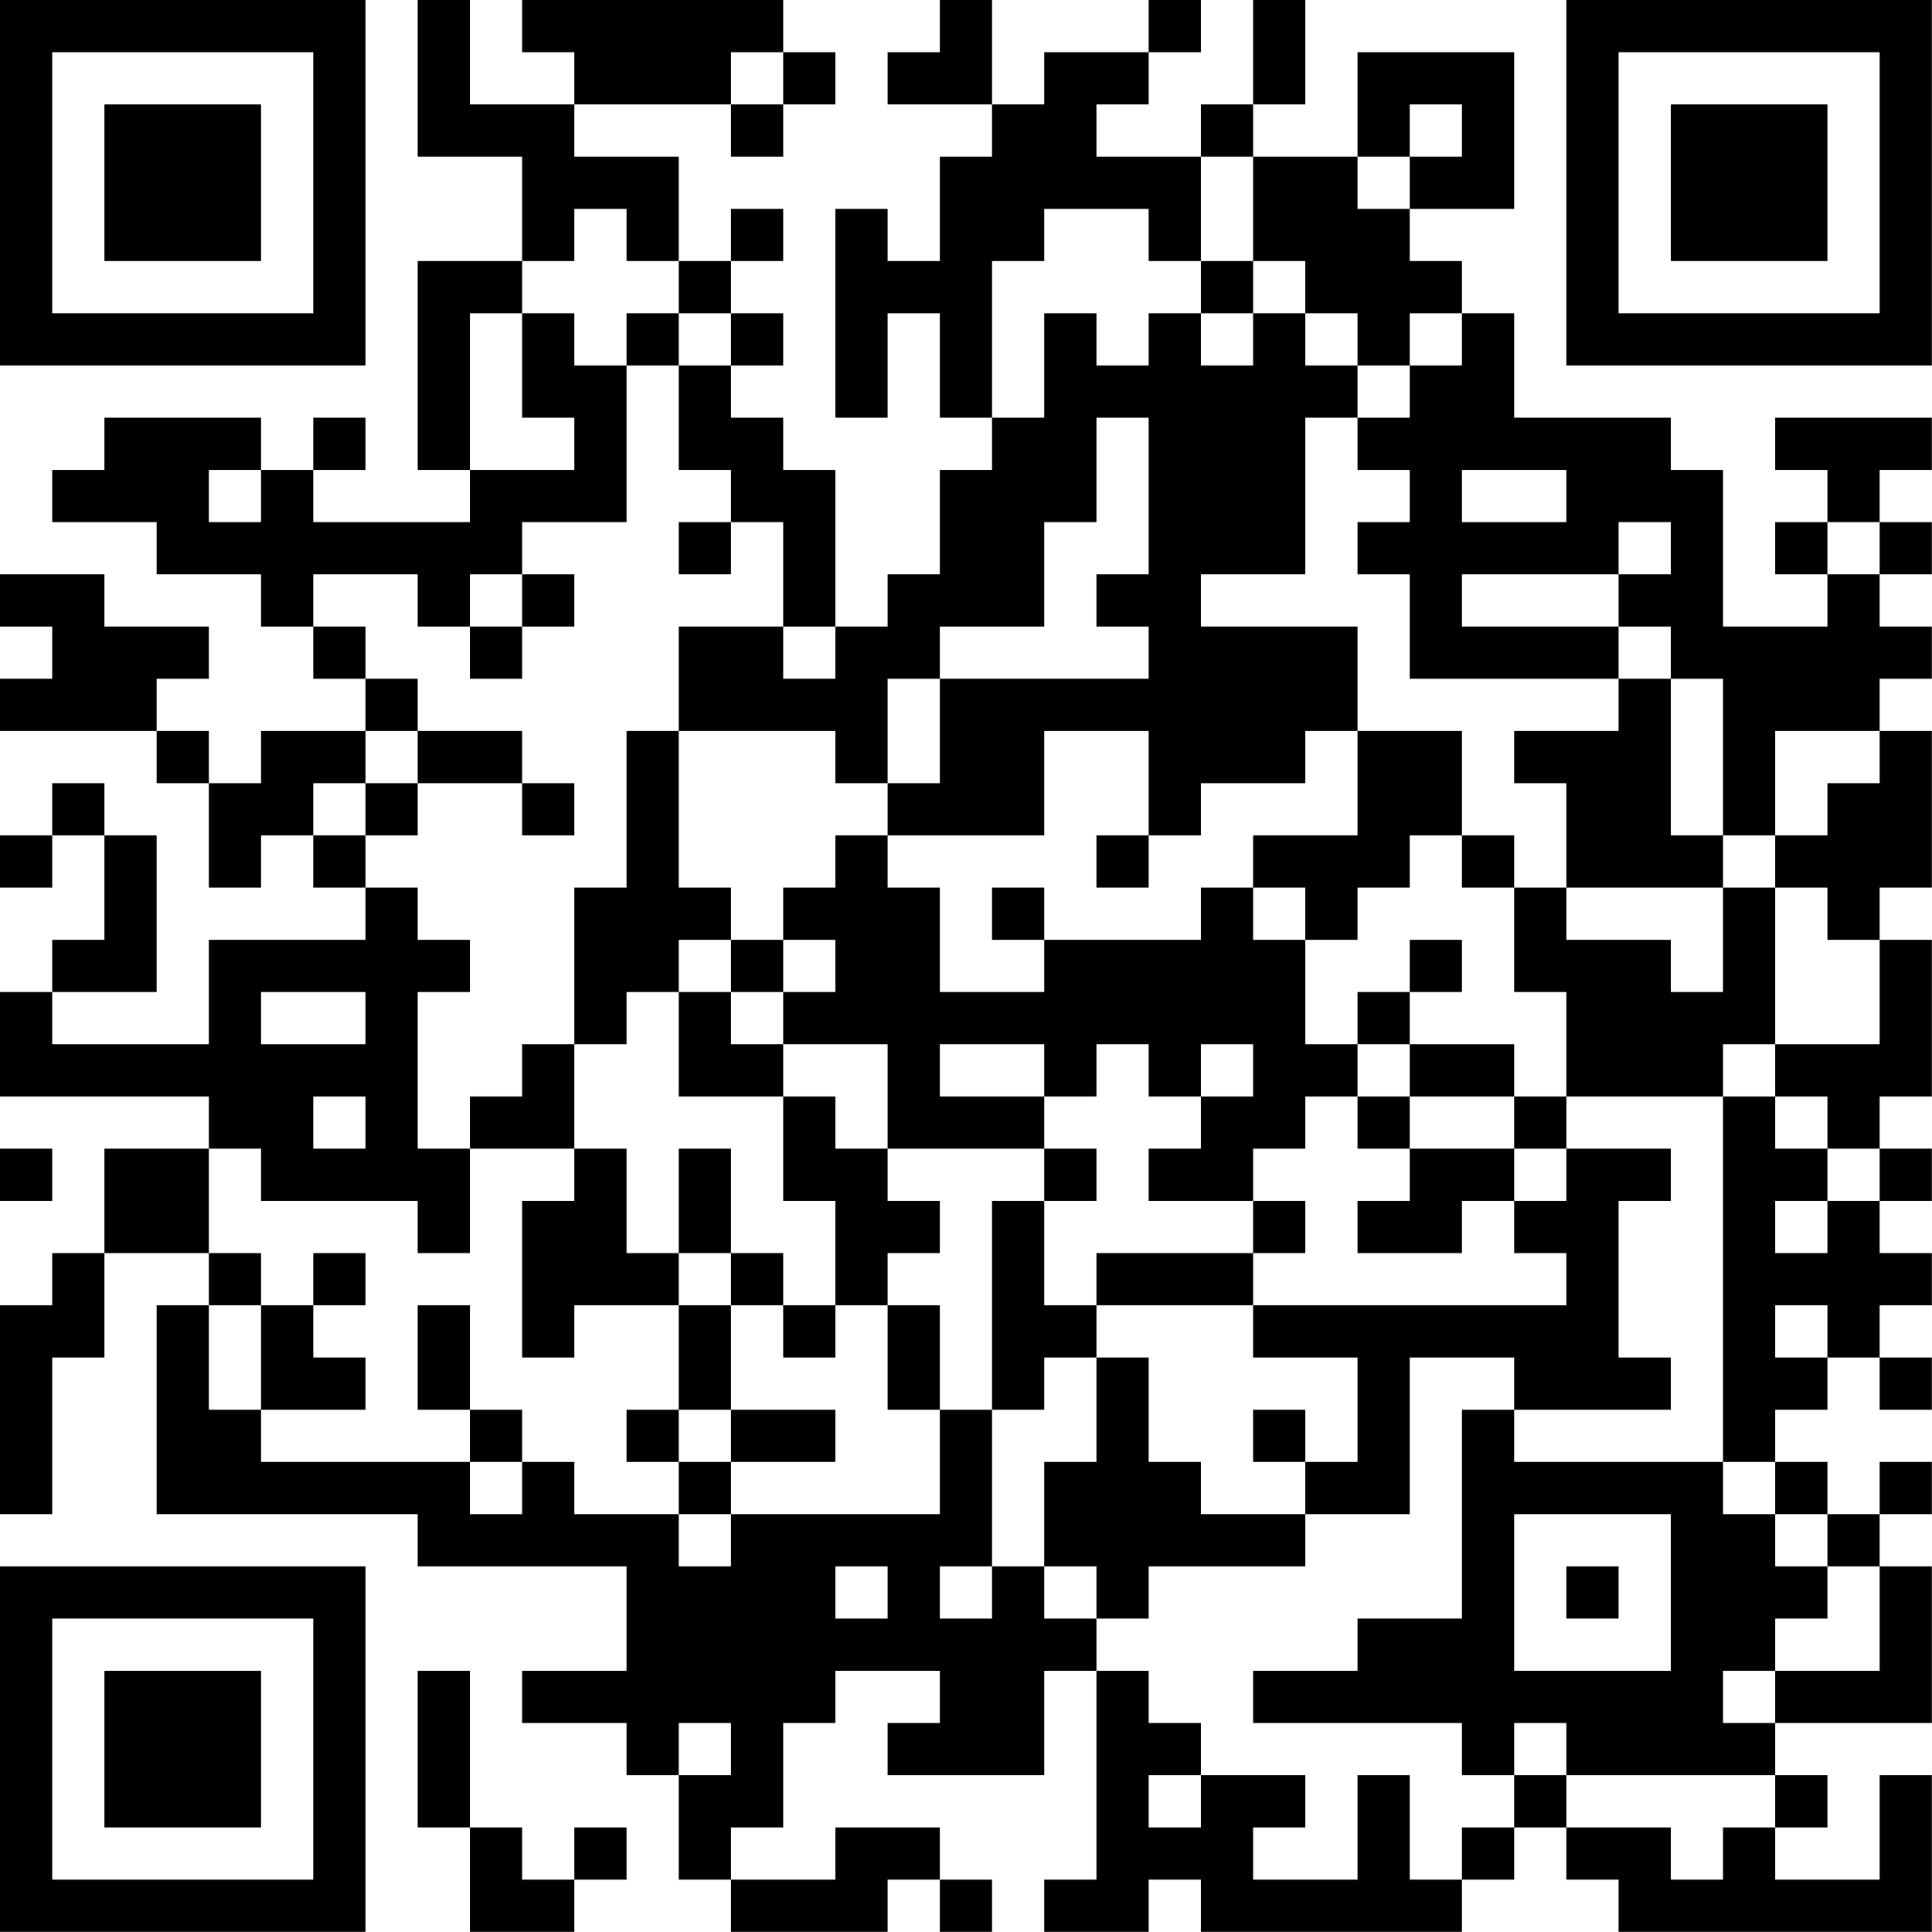 <?xml version="1.0" encoding="UTF-8"?>
<svg xmlns="http://www.w3.org/2000/svg" version="1.1" width="200" height="200" viewBox="0 0 200 200"><rect x="0" y="0" width="200" height="200" fill="#ffffff"/><g transform="scale(5.405)"><g transform="translate(0,0)"><path fill-rule="evenodd" d="M8 0L8 3L10 3L10 5L8 5L8 9L9 9L9 10L6 10L6 9L7 9L7 8L6 8L6 9L5 9L5 8L2 8L2 9L1 9L1 10L3 10L3 11L5 11L5 12L6 12L6 13L7 13L7 14L5 14L5 15L4 15L4 14L3 14L3 13L4 13L4 12L2 12L2 11L0 11L0 12L1 12L1 13L0 13L0 14L3 14L3 15L4 15L4 17L5 17L5 16L6 16L6 17L7 17L7 18L4 18L4 20L1 20L1 19L3 19L3 16L2 16L2 15L1 15L1 16L0 16L0 17L1 17L1 16L2 16L2 18L1 18L1 19L0 19L0 21L4 21L4 22L2 22L2 24L1 24L1 25L0 25L0 29L1 29L1 26L2 26L2 24L4 24L4 25L3 25L3 29L8 29L8 30L12 30L12 32L10 32L10 33L12 33L12 34L13 34L13 36L14 36L14 37L17 37L17 36L18 36L18 37L19 37L19 36L18 36L18 35L16 35L16 36L14 36L14 35L15 35L15 33L16 33L16 32L18 32L18 33L17 33L17 34L20 34L20 32L21 32L21 36L20 36L20 37L22 37L22 36L23 36L23 37L28 37L28 36L29 36L29 35L30 35L30 36L31 36L31 37L37 37L37 34L36 34L36 36L34 36L34 35L35 35L35 34L34 34L34 33L37 33L37 30L36 30L36 29L37 29L37 28L36 28L36 29L35 29L35 28L34 28L34 27L35 27L35 26L36 26L36 27L37 27L37 26L36 26L36 25L37 25L37 24L36 24L36 23L37 23L37 22L36 22L36 21L37 21L37 18L36 18L36 17L37 17L37 14L36 14L36 13L37 13L37 12L36 12L36 11L37 11L37 10L36 10L36 9L37 9L37 8L34 8L34 9L35 9L35 10L34 10L34 11L35 11L35 12L33 12L33 9L32 9L32 8L29 8L29 6L28 6L28 5L27 5L27 4L29 4L29 1L26 1L26 3L24 3L24 2L25 2L25 0L24 0L24 2L23 2L23 3L21 3L21 2L22 2L22 1L23 1L23 0L22 0L22 1L20 1L20 2L19 2L19 0L18 0L18 1L17 1L17 2L19 2L19 3L18 3L18 5L17 5L17 4L16 4L16 8L17 8L17 6L18 6L18 8L19 8L19 9L18 9L18 11L17 11L17 12L16 12L16 9L15 9L15 8L14 8L14 7L15 7L15 6L14 6L14 5L15 5L15 4L14 4L14 5L13 5L13 3L11 3L11 2L14 2L14 3L15 3L15 2L16 2L16 1L15 1L15 0L10 0L10 1L11 1L11 2L9 2L9 0ZM14 1L14 2L15 2L15 1ZM27 2L27 3L26 3L26 4L27 4L27 3L28 3L28 2ZM23 3L23 5L22 5L22 4L20 4L20 5L19 5L19 8L20 8L20 6L21 6L21 7L22 7L22 6L23 6L23 7L24 7L24 6L25 6L25 7L26 7L26 8L25 8L25 11L23 11L23 12L26 12L26 14L25 14L25 15L23 15L23 16L22 16L22 14L20 14L20 16L17 16L17 15L18 15L18 13L22 13L22 12L21 12L21 11L22 11L22 8L21 8L21 10L20 10L20 12L18 12L18 13L17 13L17 15L16 15L16 14L13 14L13 12L15 12L15 13L16 13L16 12L15 12L15 10L14 10L14 9L13 9L13 7L14 7L14 6L13 6L13 5L12 5L12 4L11 4L11 5L10 5L10 6L9 6L9 9L11 9L11 8L10 8L10 6L11 6L11 7L12 7L12 10L10 10L10 11L9 11L9 12L8 12L8 11L6 11L6 12L7 12L7 13L8 13L8 14L7 14L7 15L6 15L6 16L7 16L7 17L8 17L8 18L9 18L9 19L8 19L8 22L9 22L9 24L8 24L8 23L5 23L5 22L4 22L4 24L5 24L5 25L4 25L4 27L5 27L5 28L9 28L9 29L10 29L10 28L11 28L11 29L13 29L13 30L14 30L14 29L18 29L18 27L19 27L19 30L18 30L18 31L19 31L19 30L20 30L20 31L21 31L21 32L22 32L22 33L23 33L23 34L22 34L22 35L23 35L23 34L25 34L25 35L24 35L24 36L26 36L26 34L27 34L27 36L28 36L28 35L29 35L29 34L30 34L30 35L32 35L32 36L33 36L33 35L34 35L34 34L30 34L30 33L29 33L29 34L28 34L28 33L24 33L24 32L26 32L26 31L28 31L28 27L29 27L29 28L33 28L33 29L34 29L34 30L35 30L35 31L34 31L34 32L33 32L33 33L34 33L34 32L36 32L36 30L35 30L35 29L34 29L34 28L33 28L33 21L34 21L34 22L35 22L35 23L34 23L34 24L35 24L35 23L36 23L36 22L35 22L35 21L34 21L34 20L36 20L36 18L35 18L35 17L34 17L34 16L35 16L35 15L36 15L36 14L34 14L34 16L33 16L33 13L32 13L32 12L31 12L31 11L32 11L32 10L31 10L31 11L28 11L28 12L31 12L31 13L27 13L27 11L26 11L26 10L27 10L27 9L26 9L26 8L27 8L27 7L28 7L28 6L27 6L27 7L26 7L26 6L25 6L25 5L24 5L24 3ZM23 5L23 6L24 6L24 5ZM12 6L12 7L13 7L13 6ZM4 9L4 10L5 10L5 9ZM28 9L28 10L30 10L30 9ZM13 10L13 11L14 11L14 10ZM35 10L35 11L36 11L36 10ZM10 11L10 12L9 12L9 13L10 13L10 12L11 12L11 11ZM31 13L31 14L29 14L29 15L30 15L30 17L29 17L29 16L28 16L28 14L26 14L26 16L24 16L24 17L23 17L23 18L20 18L20 17L19 17L19 18L20 18L20 19L18 19L18 17L17 17L17 16L16 16L16 17L15 17L15 18L14 18L14 17L13 17L13 14L12 14L12 17L11 17L11 20L10 20L10 21L9 21L9 22L11 22L11 23L10 23L10 26L11 26L11 25L13 25L13 27L12 27L12 28L13 28L13 29L14 29L14 28L16 28L16 27L14 27L14 25L15 25L15 26L16 26L16 25L17 25L17 27L18 27L18 25L17 25L17 24L18 24L18 23L17 23L17 22L20 22L20 23L19 23L19 27L20 27L20 26L21 26L21 28L20 28L20 30L21 30L21 31L22 31L22 30L25 30L25 29L27 29L27 26L29 26L29 27L32 27L32 26L31 26L31 23L32 23L32 22L30 22L30 21L33 21L33 20L34 20L34 17L33 17L33 16L32 16L32 13ZM8 14L8 15L7 15L7 16L8 16L8 15L10 15L10 16L11 16L11 15L10 15L10 14ZM21 16L21 17L22 17L22 16ZM27 16L27 17L26 17L26 18L25 18L25 17L24 17L24 18L25 18L25 20L26 20L26 21L25 21L25 22L24 22L24 23L22 23L22 22L23 22L23 21L24 21L24 20L23 20L23 21L22 21L22 20L21 20L21 21L20 21L20 20L18 20L18 21L20 21L20 22L21 22L21 23L20 23L20 25L21 25L21 26L22 26L22 28L23 28L23 29L25 29L25 28L26 28L26 26L24 26L24 25L30 25L30 24L29 24L29 23L30 23L30 22L29 22L29 21L30 21L30 19L29 19L29 17L28 17L28 16ZM30 17L30 18L32 18L32 19L33 19L33 17ZM13 18L13 19L12 19L12 20L11 20L11 22L12 22L12 24L13 24L13 25L14 25L14 24L15 24L15 25L16 25L16 23L15 23L15 21L16 21L16 22L17 22L17 20L15 20L15 19L16 19L16 18L15 18L15 19L14 19L14 18ZM27 18L27 19L26 19L26 20L27 20L27 21L26 21L26 22L27 22L27 23L26 23L26 24L28 24L28 23L29 23L29 22L27 22L27 21L29 21L29 20L27 20L27 19L28 19L28 18ZM5 19L5 20L7 20L7 19ZM13 19L13 21L15 21L15 20L14 20L14 19ZM6 21L6 22L7 22L7 21ZM0 22L0 23L1 23L1 22ZM13 22L13 24L14 24L14 22ZM24 23L24 24L21 24L21 25L24 25L24 24L25 24L25 23ZM6 24L6 25L5 25L5 27L7 27L7 26L6 26L6 25L7 25L7 24ZM8 25L8 27L9 27L9 28L10 28L10 27L9 27L9 25ZM34 25L34 26L35 26L35 25ZM13 27L13 28L14 28L14 27ZM24 27L24 28L25 28L25 27ZM29 29L29 32L32 32L32 29ZM16 30L16 31L17 31L17 30ZM30 30L30 31L31 31L31 30ZM8 32L8 35L9 35L9 37L11 37L11 36L12 36L12 35L11 35L11 36L10 36L10 35L9 35L9 32ZM13 33L13 34L14 34L14 33ZM0 0L0 7L7 7L7 0ZM1 1L1 6L6 6L6 1ZM2 2L2 5L5 5L5 2ZM30 0L30 7L37 7L37 0ZM31 1L31 6L36 6L36 1ZM32 2L32 5L35 5L35 2ZM0 30L0 37L7 37L7 30ZM1 31L1 36L6 36L6 31ZM2 32L2 35L5 35L5 32Z" fill="#000000"/></g></g></svg>
